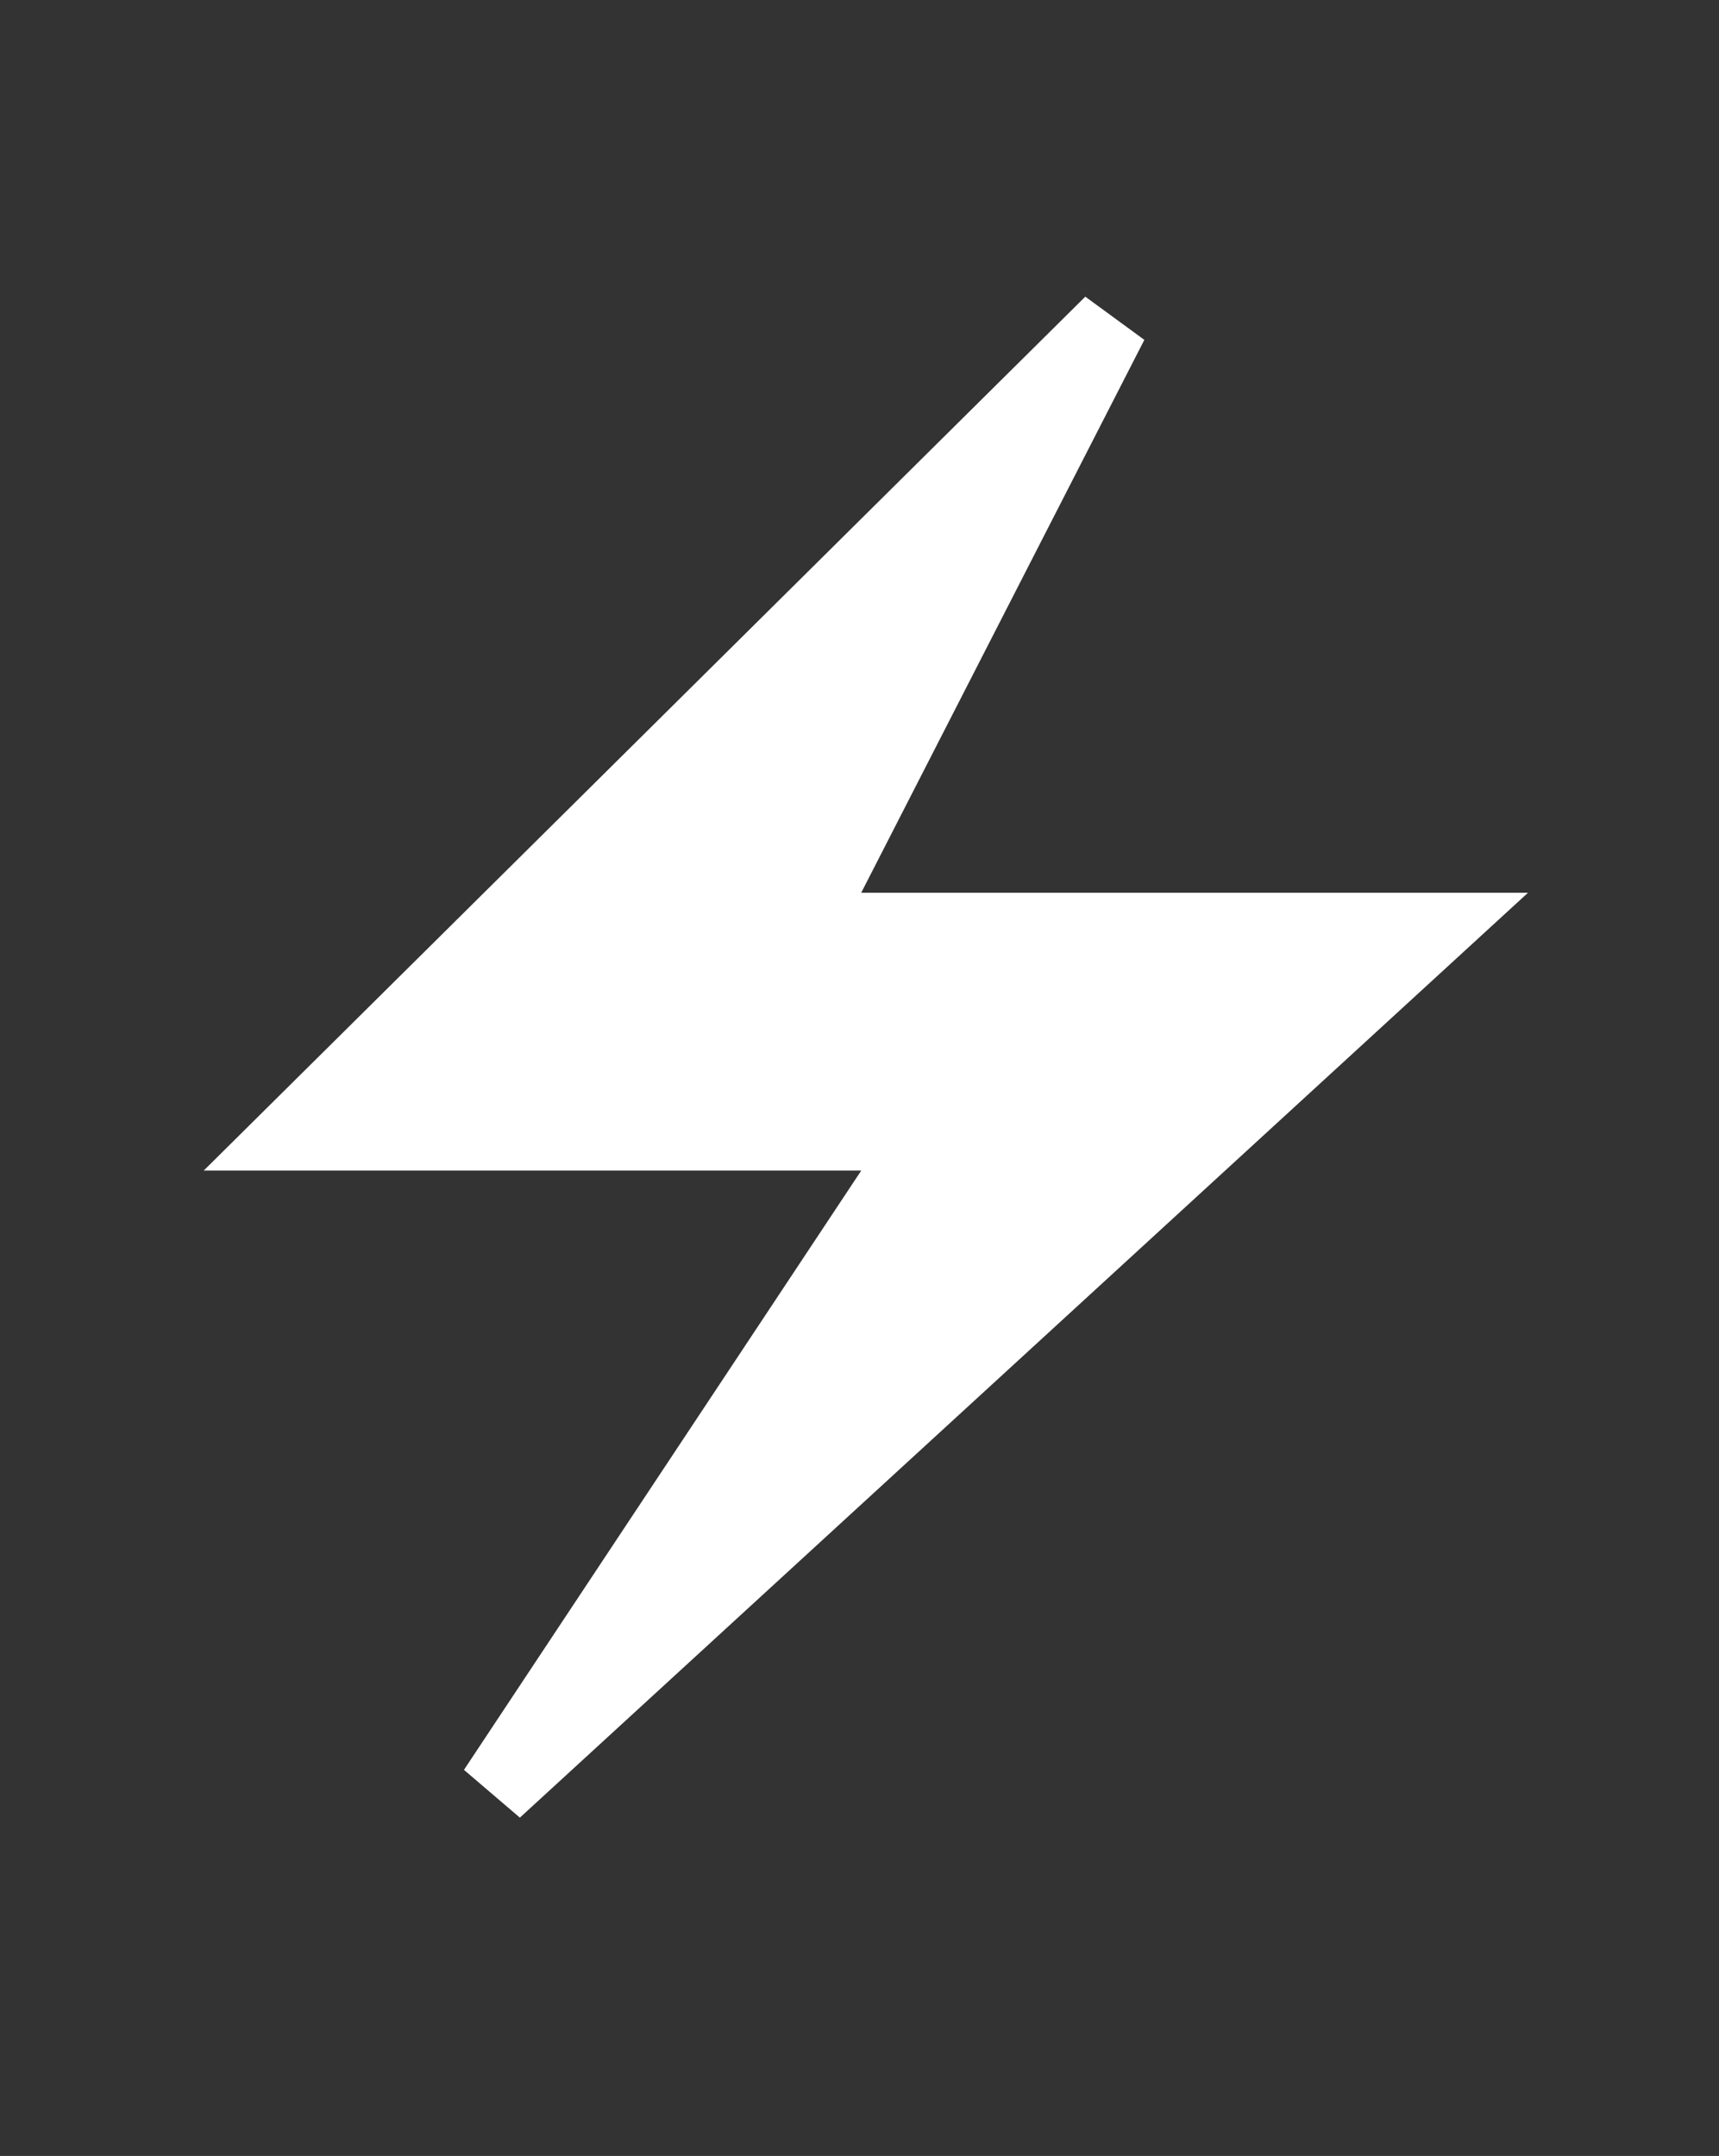 <svg width="63" height="79" viewBox="0 0 63 79" fill="none" xmlns="http://www.w3.org/2000/svg">
<rect x="0" y="0" width="63" height="79" fill="#333333" stroke="none"/>
<path d="M31.563 34.07H52.512L18.135 65.603L32.695 43.644L34.093 41.536H31.563H10.764L40.731 11.835L30.355 32.093L29.343 34.07H31.563Z" fill="white" stroke="white" stroke-width="2.715"/>
</svg>
